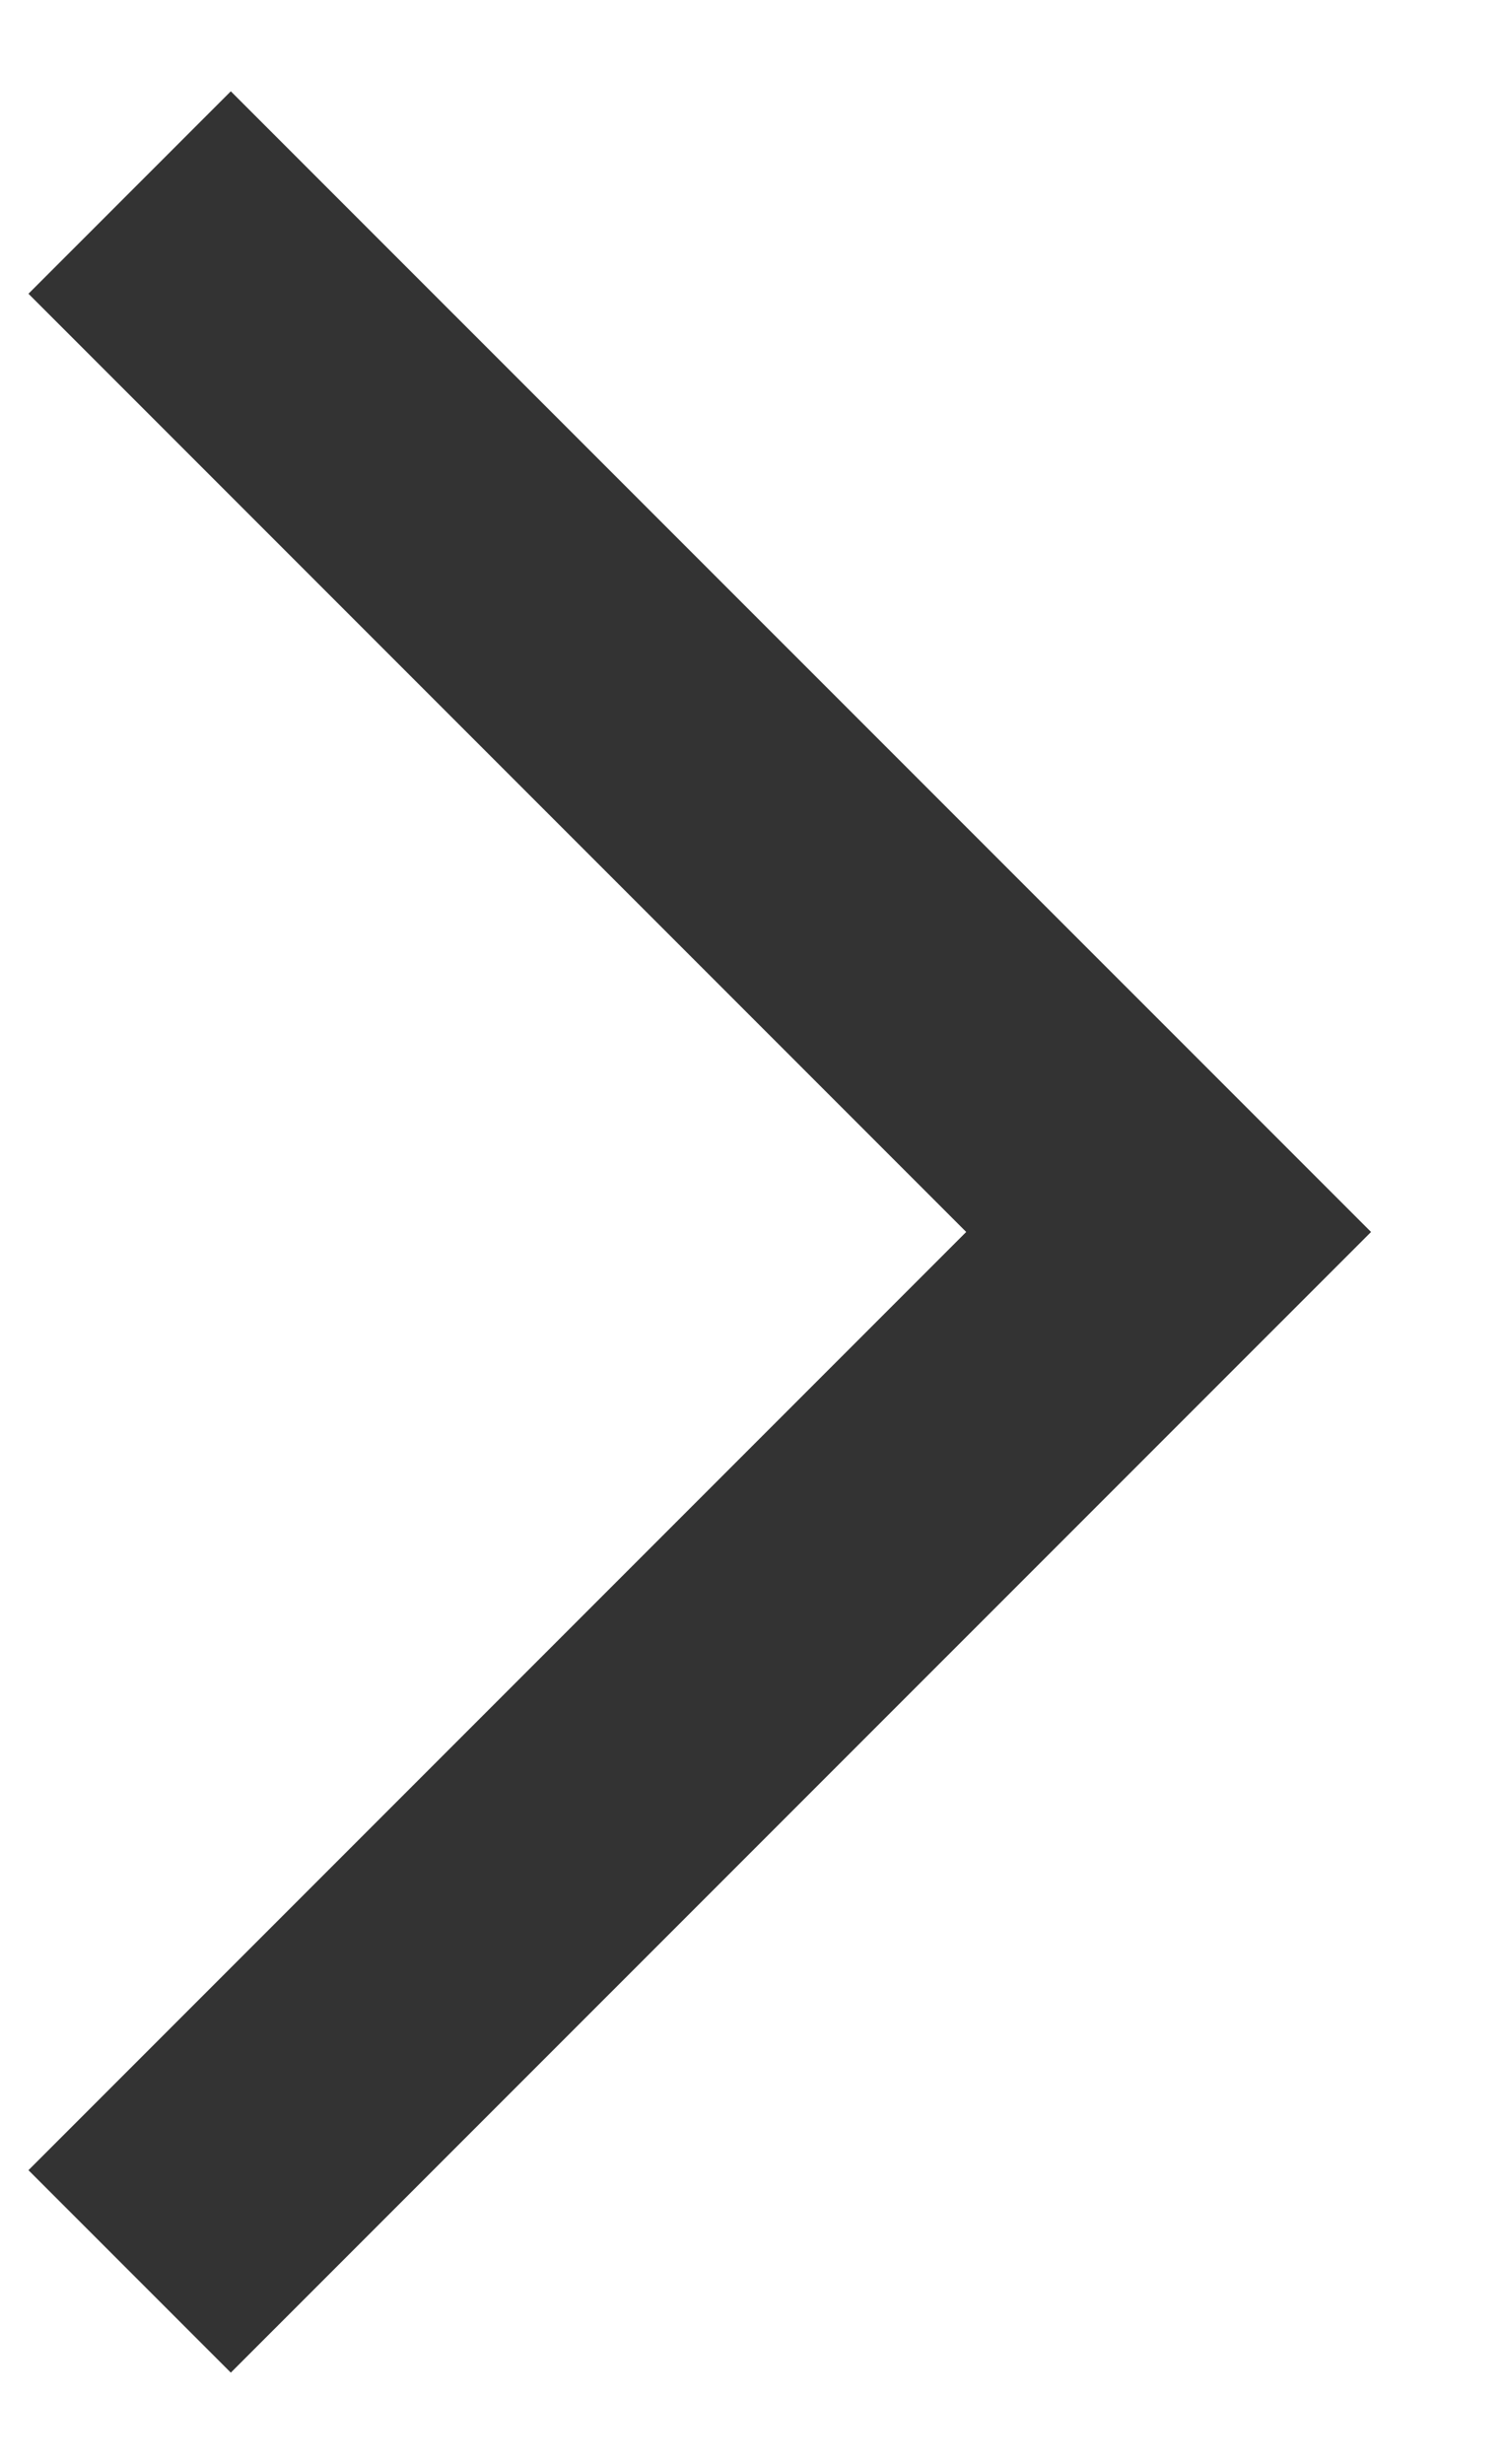 <svg width="11" height="18" viewBox="0 0 11 18" fill="none" xmlns="http://www.w3.org/2000/svg">
<path d="M1.687 17.333L0.208 15.854L7.062 9L0.208 2.146L1.687 0.667L10.021 9L1.687 17.333Z" fill="#333333"/>
</svg>
